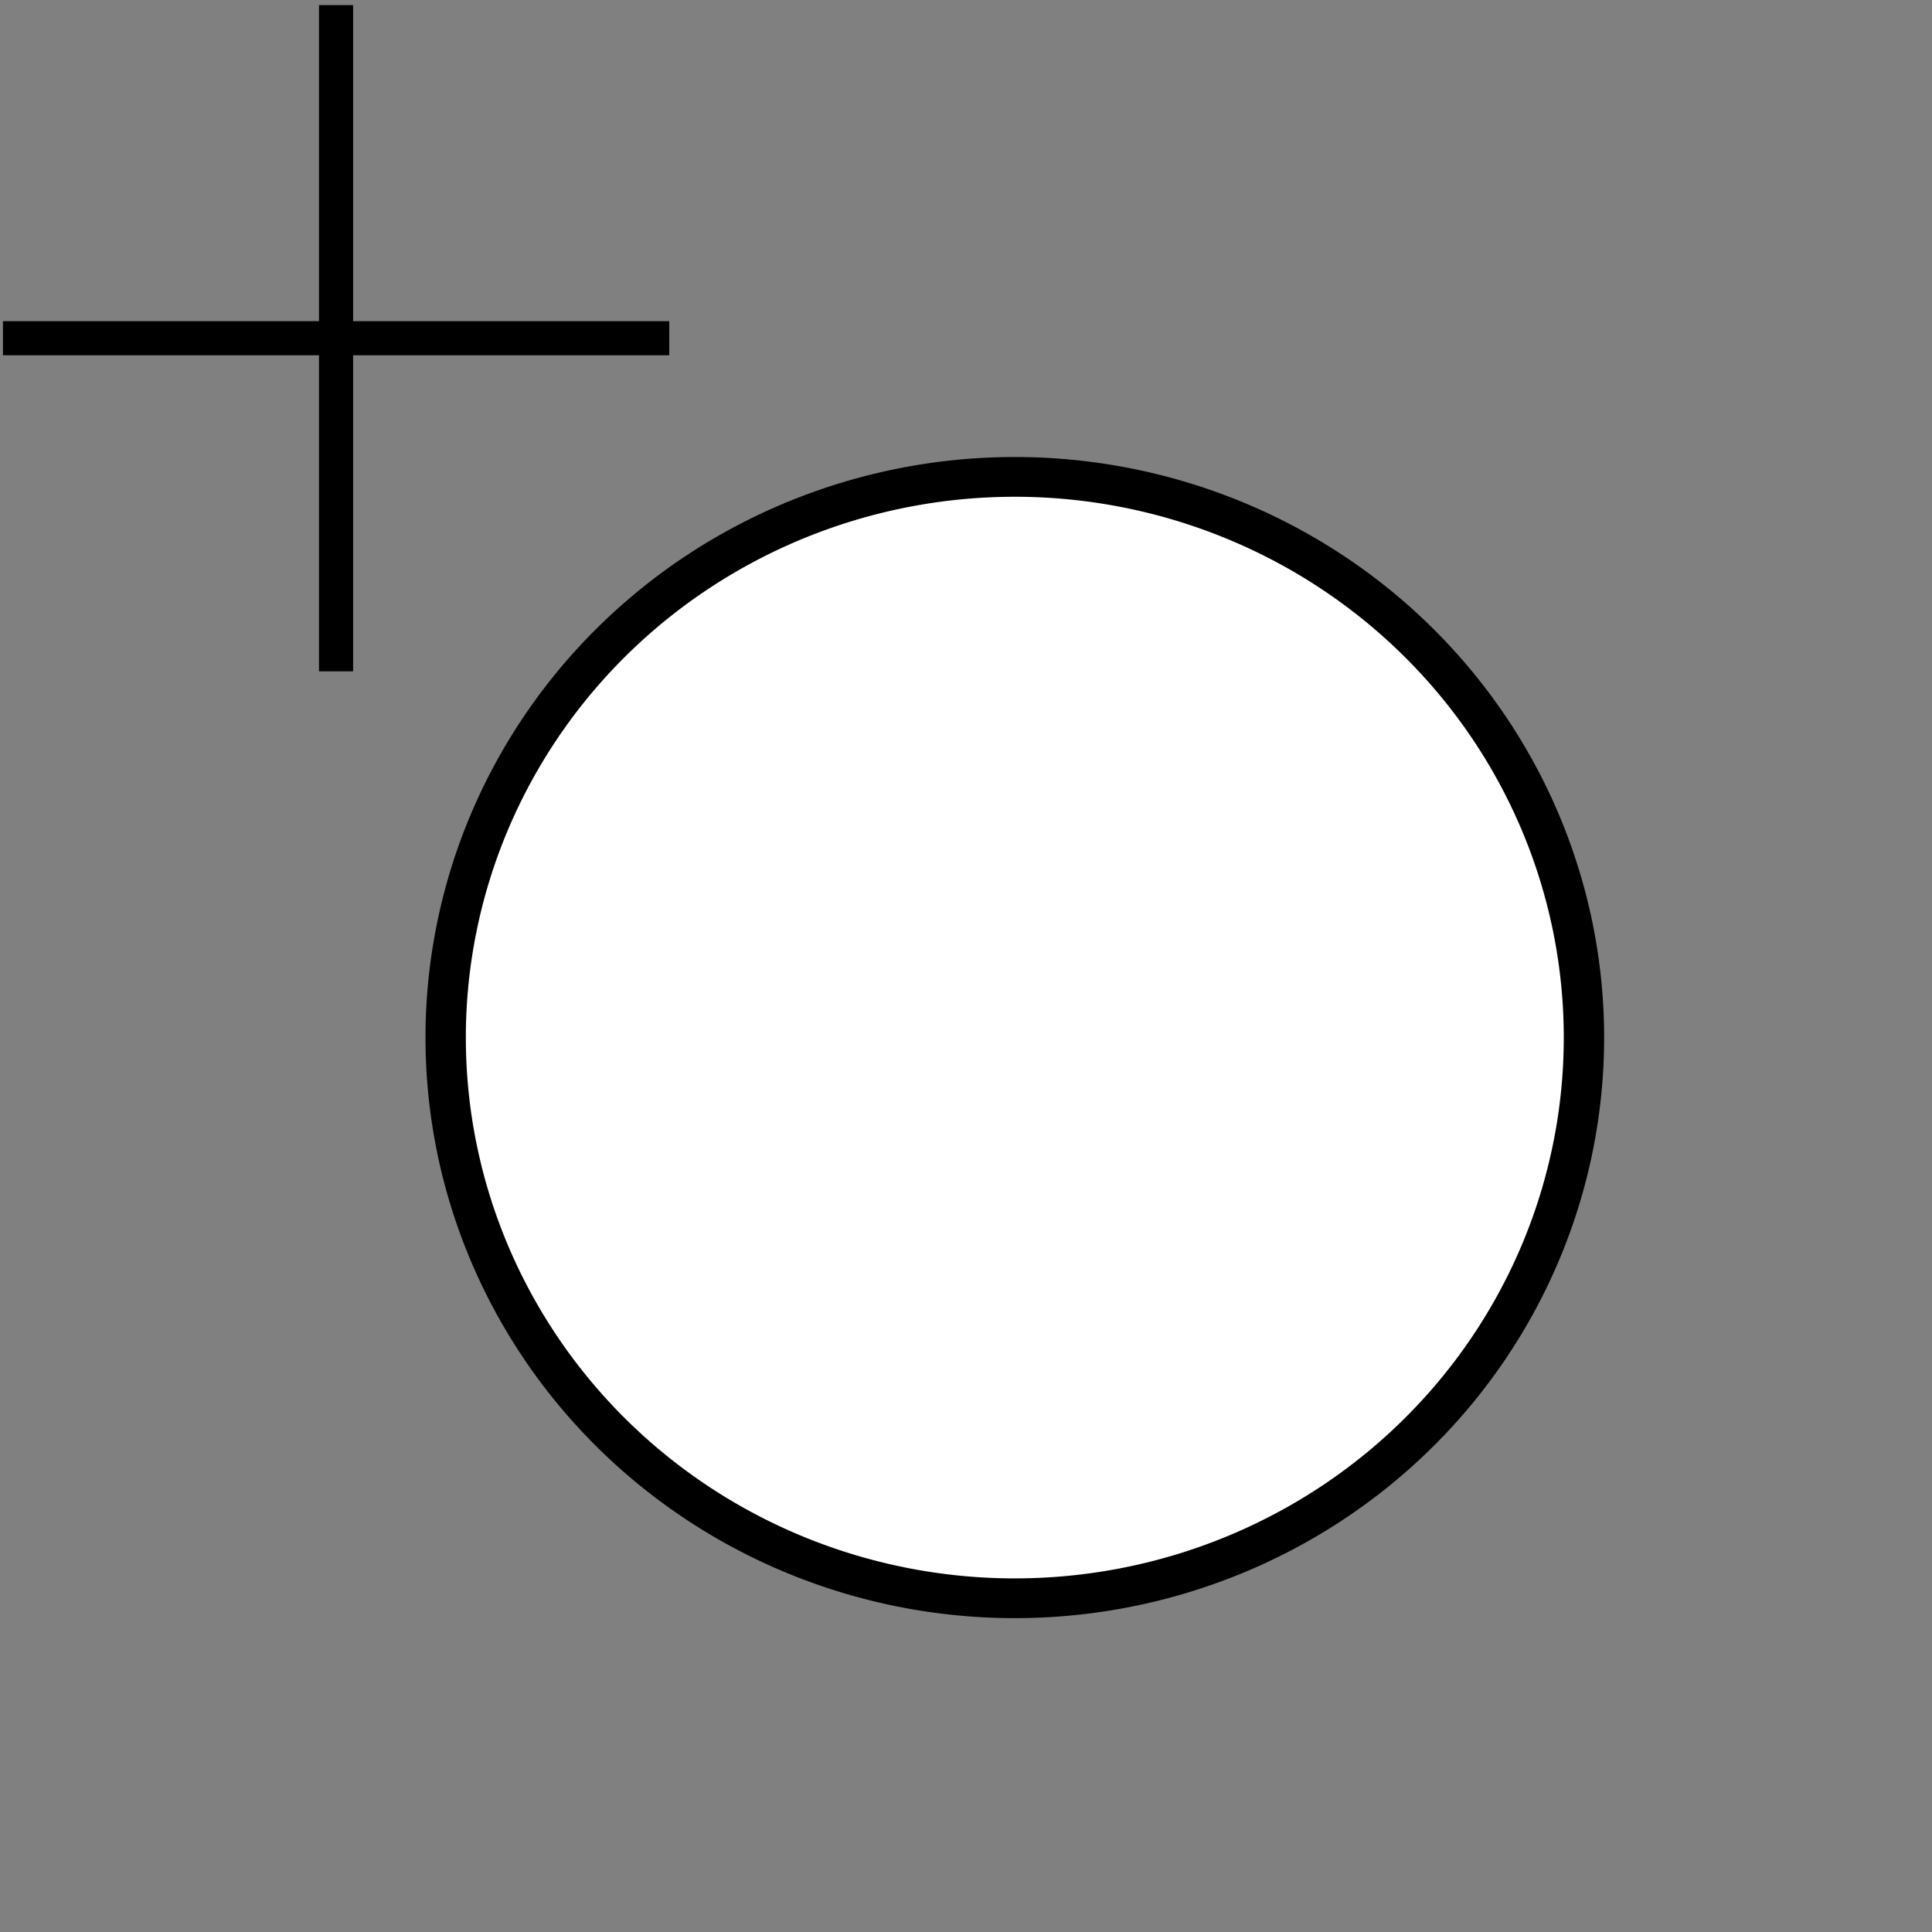 <?xml version="1.0" encoding="UTF-8" standalone="no"?>
<!-- Created with Inkscape (http://www.inkscape.org/) -->

<svg
   xmlns:dc="http://purl.org/dc/elements/1.1/"
   xmlns:cc="http://creativecommons.org/ns#"
   xmlns:rdf="http://www.w3.org/1999/02/22-rdf-syntax-ns#"
   xmlns:svg="http://www.w3.org/2000/svg"
   xmlns="http://www.w3.org/2000/svg"
   xmlns:sodipodi="http://sodipodi.sourceforge.net/DTD/sodipodi-0.dtd"
   xmlns:inkscape="http://www.inkscape.org/namespaces/inkscape"
   width="17"
   height="17"
   id="svg3789"
   version="1.1"
   inkscape:version="0.48.3.1 r9886"
   sodipodi:docname="circle.svg"
   inkscape:export-filename="/home/ssg21/Desktop/22x22/circle.png"
   inkscape:export-xdpi="90"
   inkscape:export-ydpi="90">
  <rect width="100%" height="100%" fill="#808080" stroke="none"/>
  <defs
     id="defs3791" />
  <sodipodi:namedview
     id="base"
     pagecolor="#ffffff"
     bordercolor="#666666"
     borderopacity="1.0"
     inkscape:pageopacity="0.0"
     inkscape:pageshadow="2"
     inkscape:zoom="20.963416"
     inkscape:cx="10.827573"
     inkscape:cy="11.269523"
     inkscape:document-units="px"
     inkscape:current-layer="layer1"
     showgrid="false"
     inkscape:window-width="1366"
     inkscape:window-height="718"
     inkscape:window-x="0"
     inkscape:window-y="0"
     inkscape:window-maximized="1"
     showguides="true"
     inkscape:guide-bbox="true" />
  <g
     inkscape:label="Layer 1"
     inkscape:groupmode="layer"
     id="layer1"
     transform="translate(0,-1035.362)">
    <path
       sodipodi:type="arc"
       style="fill:#ffffff;fill-opacity:1;stroke:#000000;stroke-width:0.586;stroke-linejoin:miter;stroke-miterlimit:4;stroke-opacity:1;stroke-dasharray:none;stroke-dashoffset:0"
       id="path4563"
       sodipodi:cx="12.041794"
       sodipodi:cy="12.859031"
       sodipodi:rx="8.2639761"
       sodipodi:ry="8.2639761"
       d="m 20.306,12.859 a 8.264,8.264 0 1 1 -16.528,0 8.264,8.264 0 1 1 16.528,0 z"
       transform="matrix(0.606,0,0,0.597,1.632,1036.815)" />
    <g
       transform="translate(0.118,2.119)"
       id="g3784">
      <g
         id="g3780">
        <path
           style="fill:none;stroke:#000000;stroke-width:0.3;stroke-linecap:butt;stroke-linejoin:miter;stroke-miterlimit:4;stroke-opacity:1;stroke-dasharray:none"
           d="m 2.839,1033.288 0,5.862"
           id="path2992"
           inkscape:connector-curvature="0" />
        <path
           inkscape:connector-curvature="0"
           id="path3762"
           d="m 5.771,1036.219 -5.863,0"
           style="fill:none;stroke:#000000;stroke-width:0.3;stroke-linecap:butt;stroke-linejoin:miter;stroke-miterlimit:4;stroke-opacity:1;stroke-dasharray:none" />
      </g>
    </g>
  </g>
</svg>
